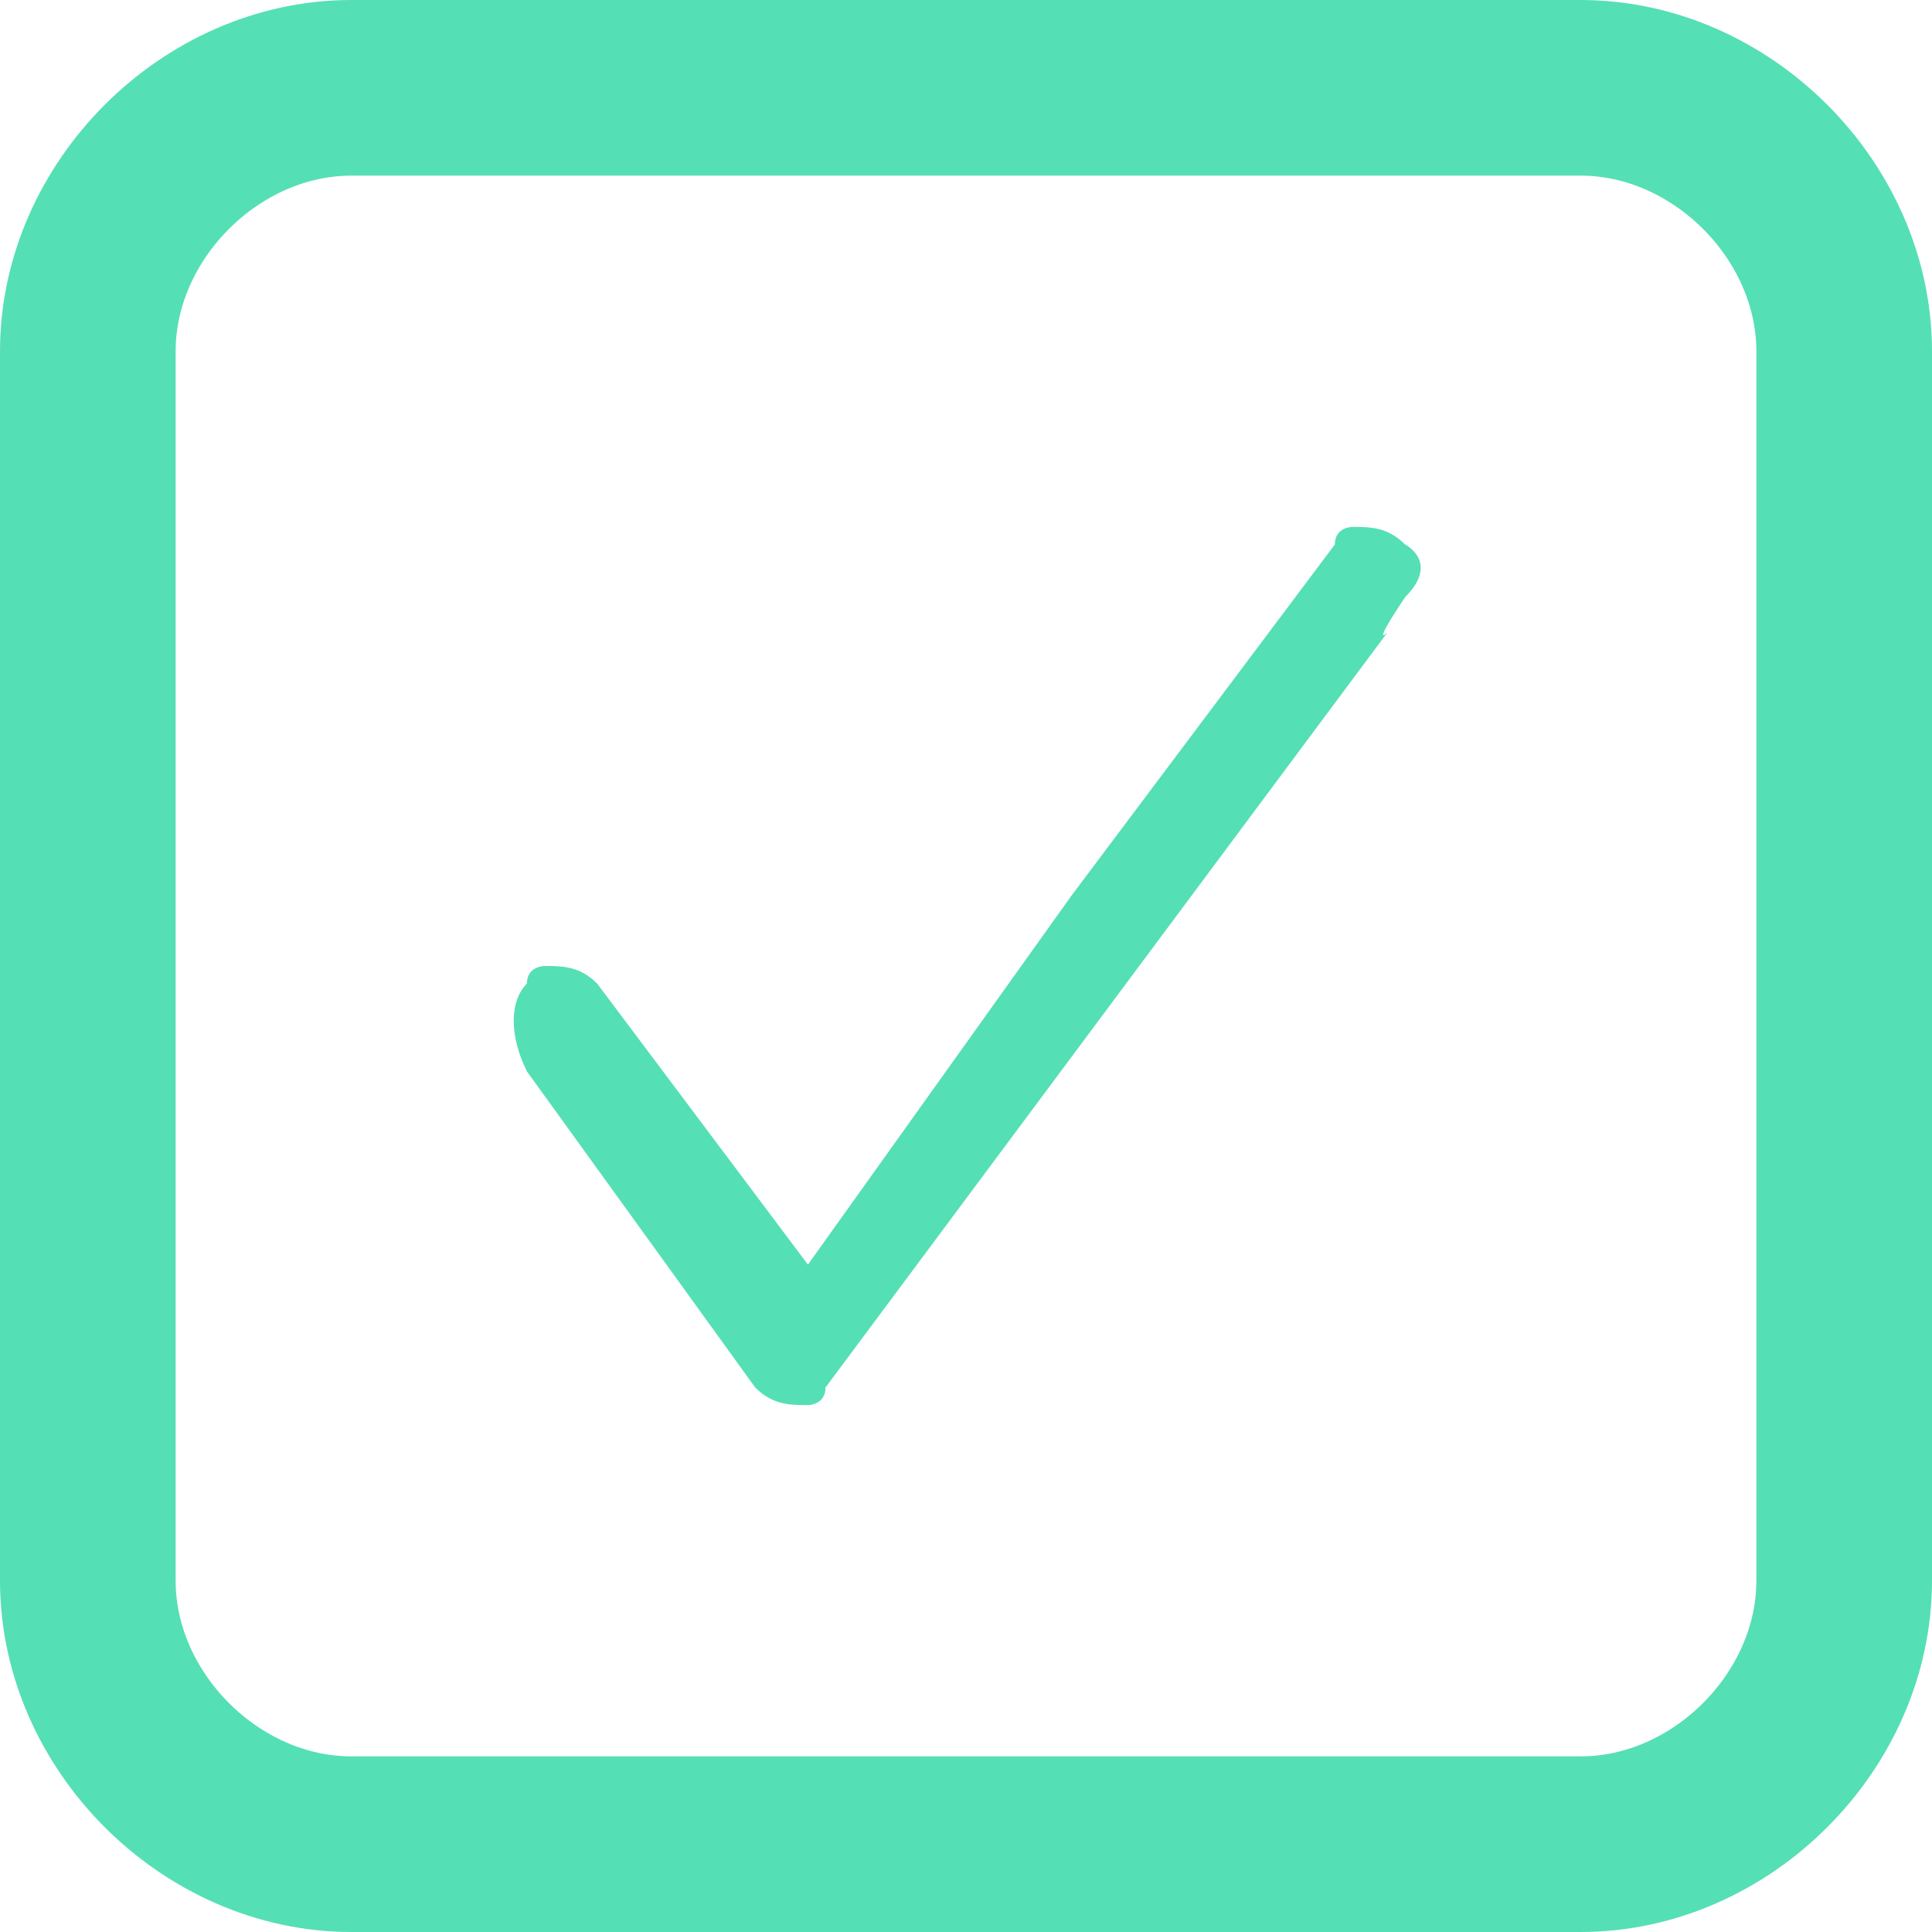<?xml version="1.0" encoding="utf-8"?>
<!-- Generator: Adobe Illustrator 25.2.1, SVG Export Plug-In . SVG Version: 6.00 Build 0)  -->
<svg version="1.1" id="Layer_1" xmlns="http://www.w3.org/2000/svg" xmlns:xlink="http://www.w3.org/1999/xlink" x="0px" y="0px"
	 viewBox="0 0 11 11" style="enable-background:new 0 0 11 11;" xml:space="preserve">
<style type="text/css">
	.st0{fill:none;}
	.st1{fill:none;stroke:#55DFB4;}
	.st2{fill:#55DFB4;}
</style>
<g transform="translate(-446.5 -4428)">
	<g transform="translate(446.5 4428)">
		<path class="st0" d="M2,0h7c1.1,0,2,0.9,2,2v7c0,1.1-0.9,2-2,2H2c-1.1,0-2-0.9-2-2V2C0,0.9,0.9,0,2,0z"/>
		<path class="st1" d="M2,0.5h7c0.8,0,1.5,0.7,1.5,1.5v7c0,0.8-0.7,1.5-1.5,1.5H2c-0.8,0-1.5-0.7-1.5-1.5V2C0.5,1.2,1.2,0.5,2,0.5z"
			/>
	</g>
	<path class="st2" d="M454.5,4431.1c-0.1-0.1-0.2-0.1-0.3-0.1c0,0-0.1,0-0.1,0.1l-1.5,2l-1.5,2.1l-1.2-1.6c-0.1-0.1-0.2-0.1-0.3-0.1
		c0,0-0.1,0-0.1,0.1c-0.1,0.1-0.1,0.3,0,0.5l1.3,1.8c0.1,0.1,0.2,0.1,0.3,0.1c0,0,0.1,0,0.1-0.1l3.2-4.3c0,0-0.1,0.1,0.1-0.2
		C454.7,4431.2,454.5,4431.1,454.5,4431.1z"/>
</g>
</svg>
